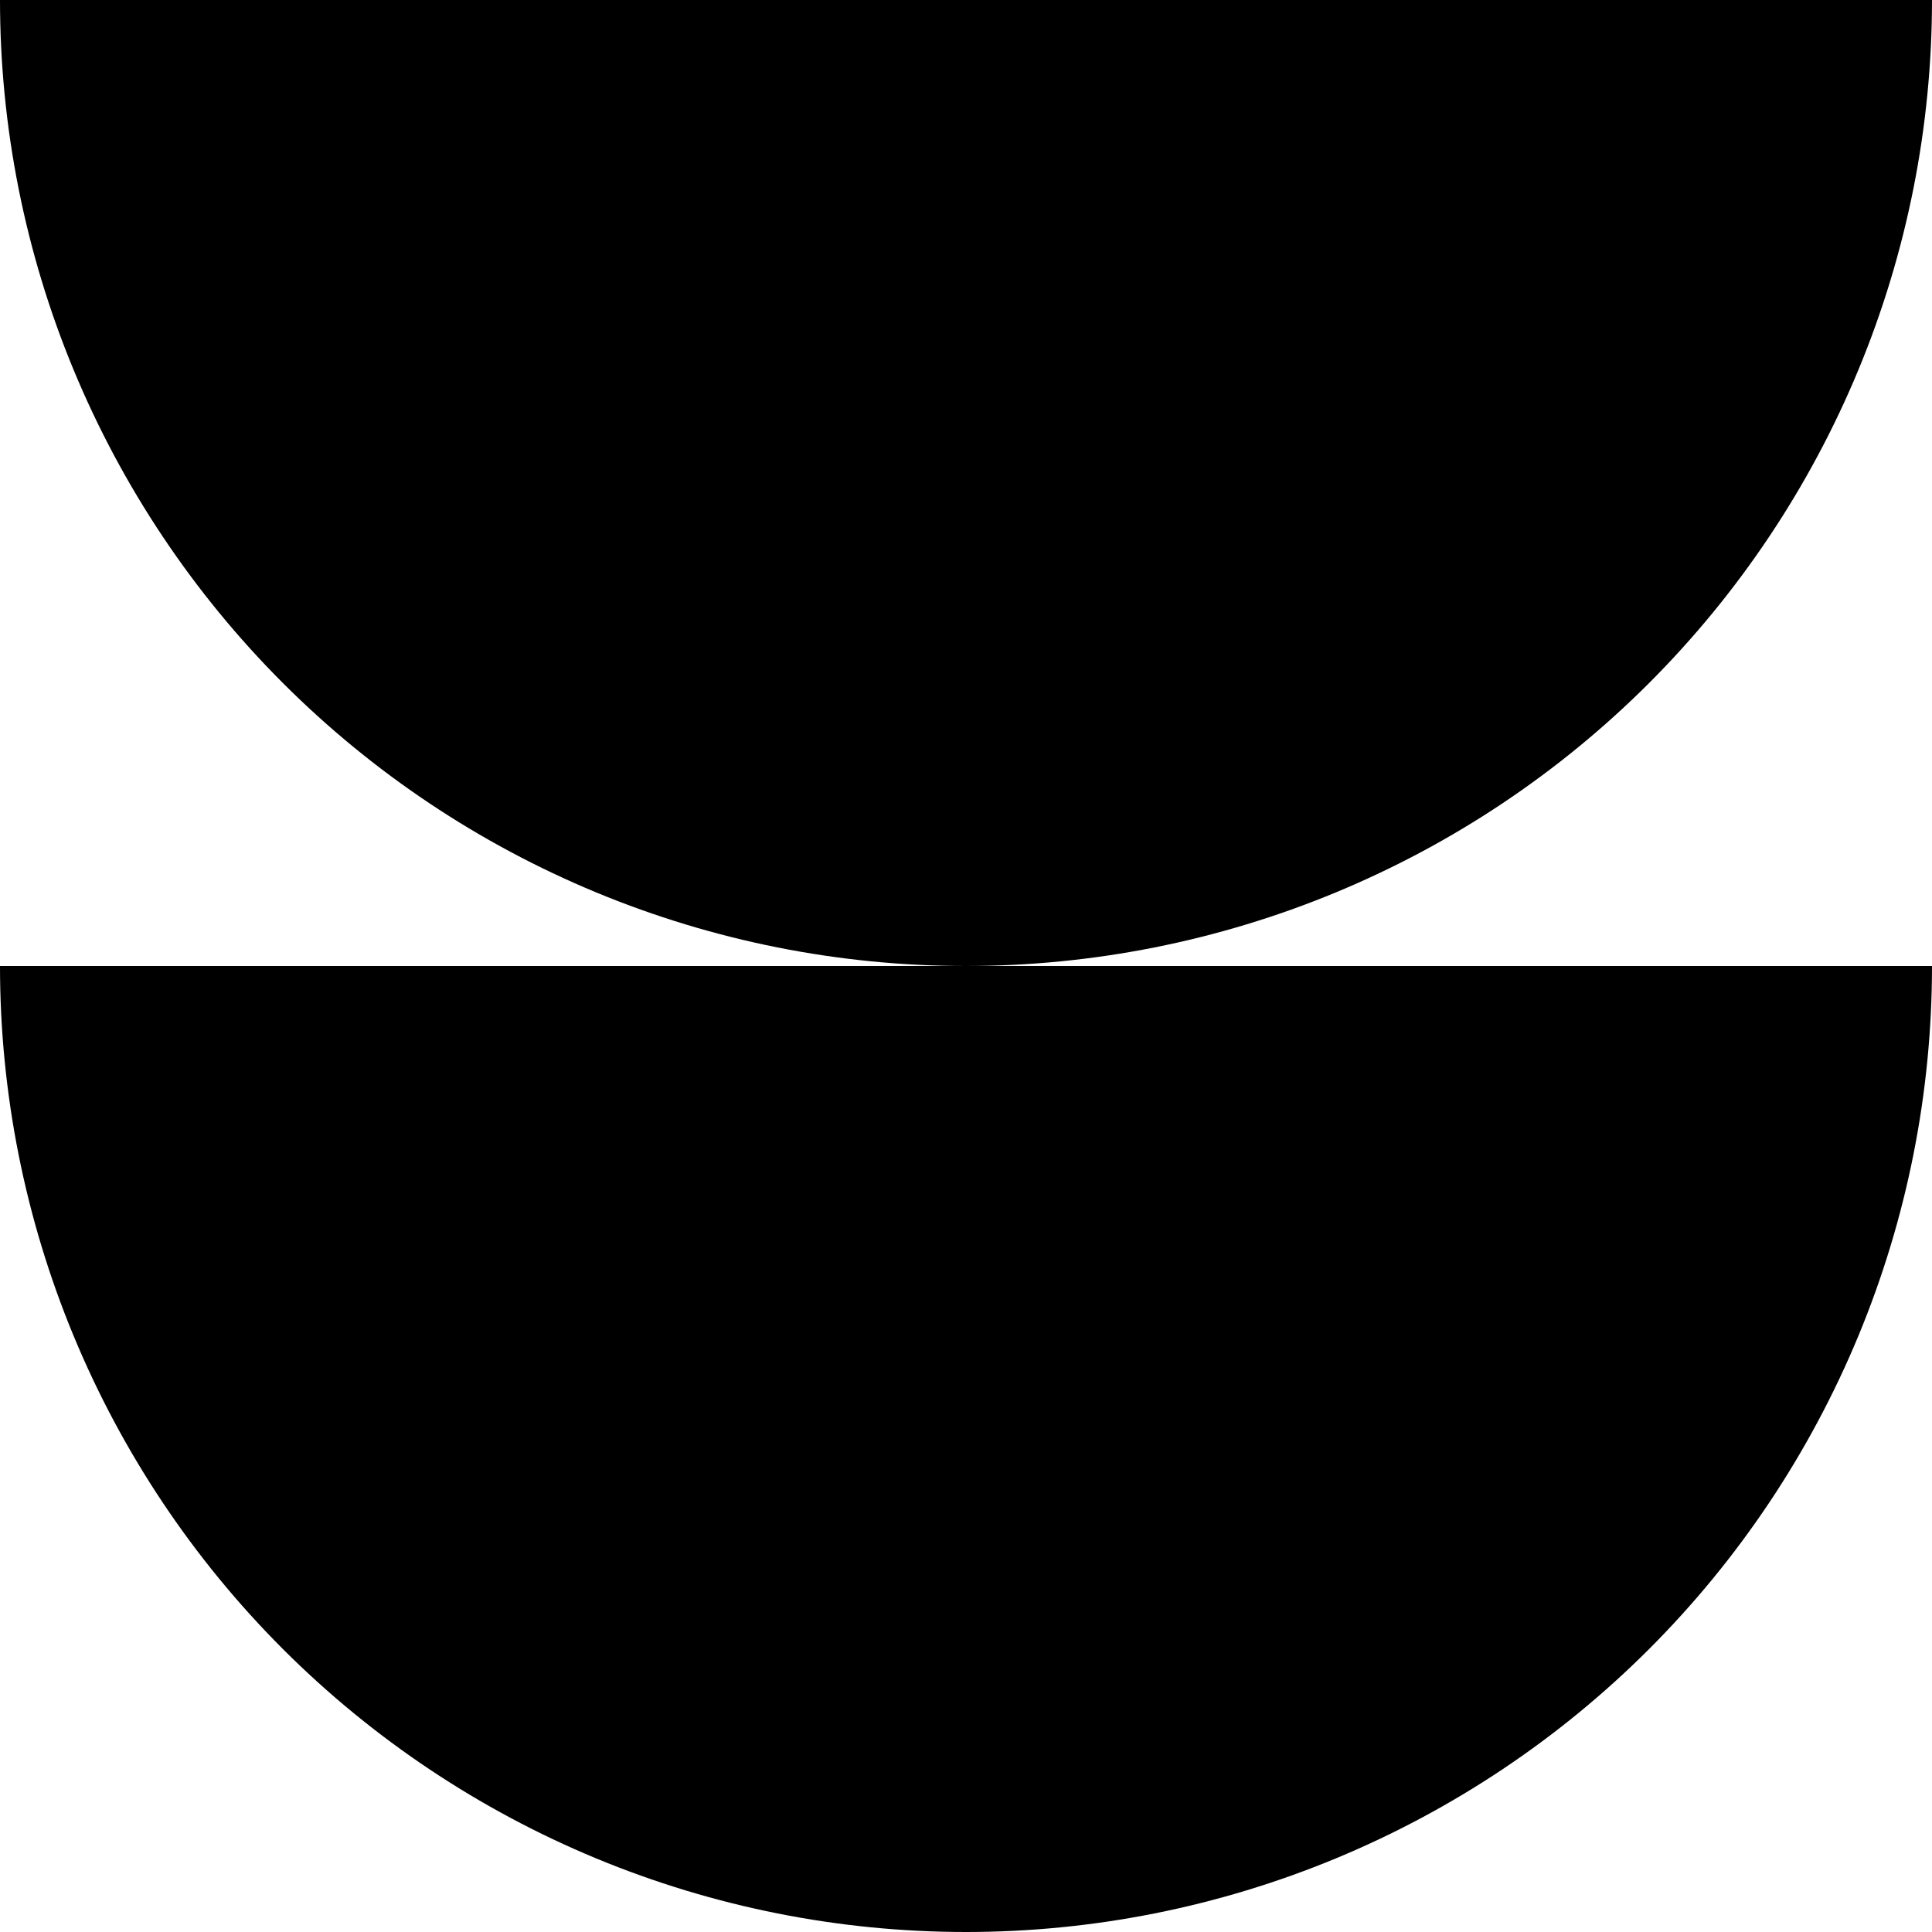 <svg width="88" height="88" viewBox="0 0 88 88" fill="none" xmlns="http://www.w3.org/2000/svg">
<path d="M88 44C88 49.778 86.862 55.5 84.651 60.838C82.439 66.176 79.198 71.027 75.113 75.113C71.027 79.198 66.176 82.439 60.838 84.651C55.5 86.862 49.778 88 44 88C38.222 88 32.5 86.862 27.162 84.651C21.824 82.439 16.973 79.198 12.887 75.113C8.802 71.027 5.561 66.176 3.349 60.838C1.138 55.5 -1.00944e-06 49.778 0 44L44 44L88 44Z" fill="black"/>
<path d="M88 9.85741e-06C88 5.778 86.862 11.5 84.651 16.838C82.439 22.176 79.198 27.027 75.113 31.113C71.027 35.199 66.176 38.44 60.838 40.651C55.5 42.862 49.778 44 44 44C38.222 44 32.5 42.862 27.162 40.651C21.824 38.44 16.973 35.199 12.887 31.113C8.802 27.027 5.561 22.176 3.349 16.838C1.138 11.5 -1.23133e-06 5.778 0 0L44 7.18168e-06L88 9.85741e-06Z" fill="black"/>
</svg>
